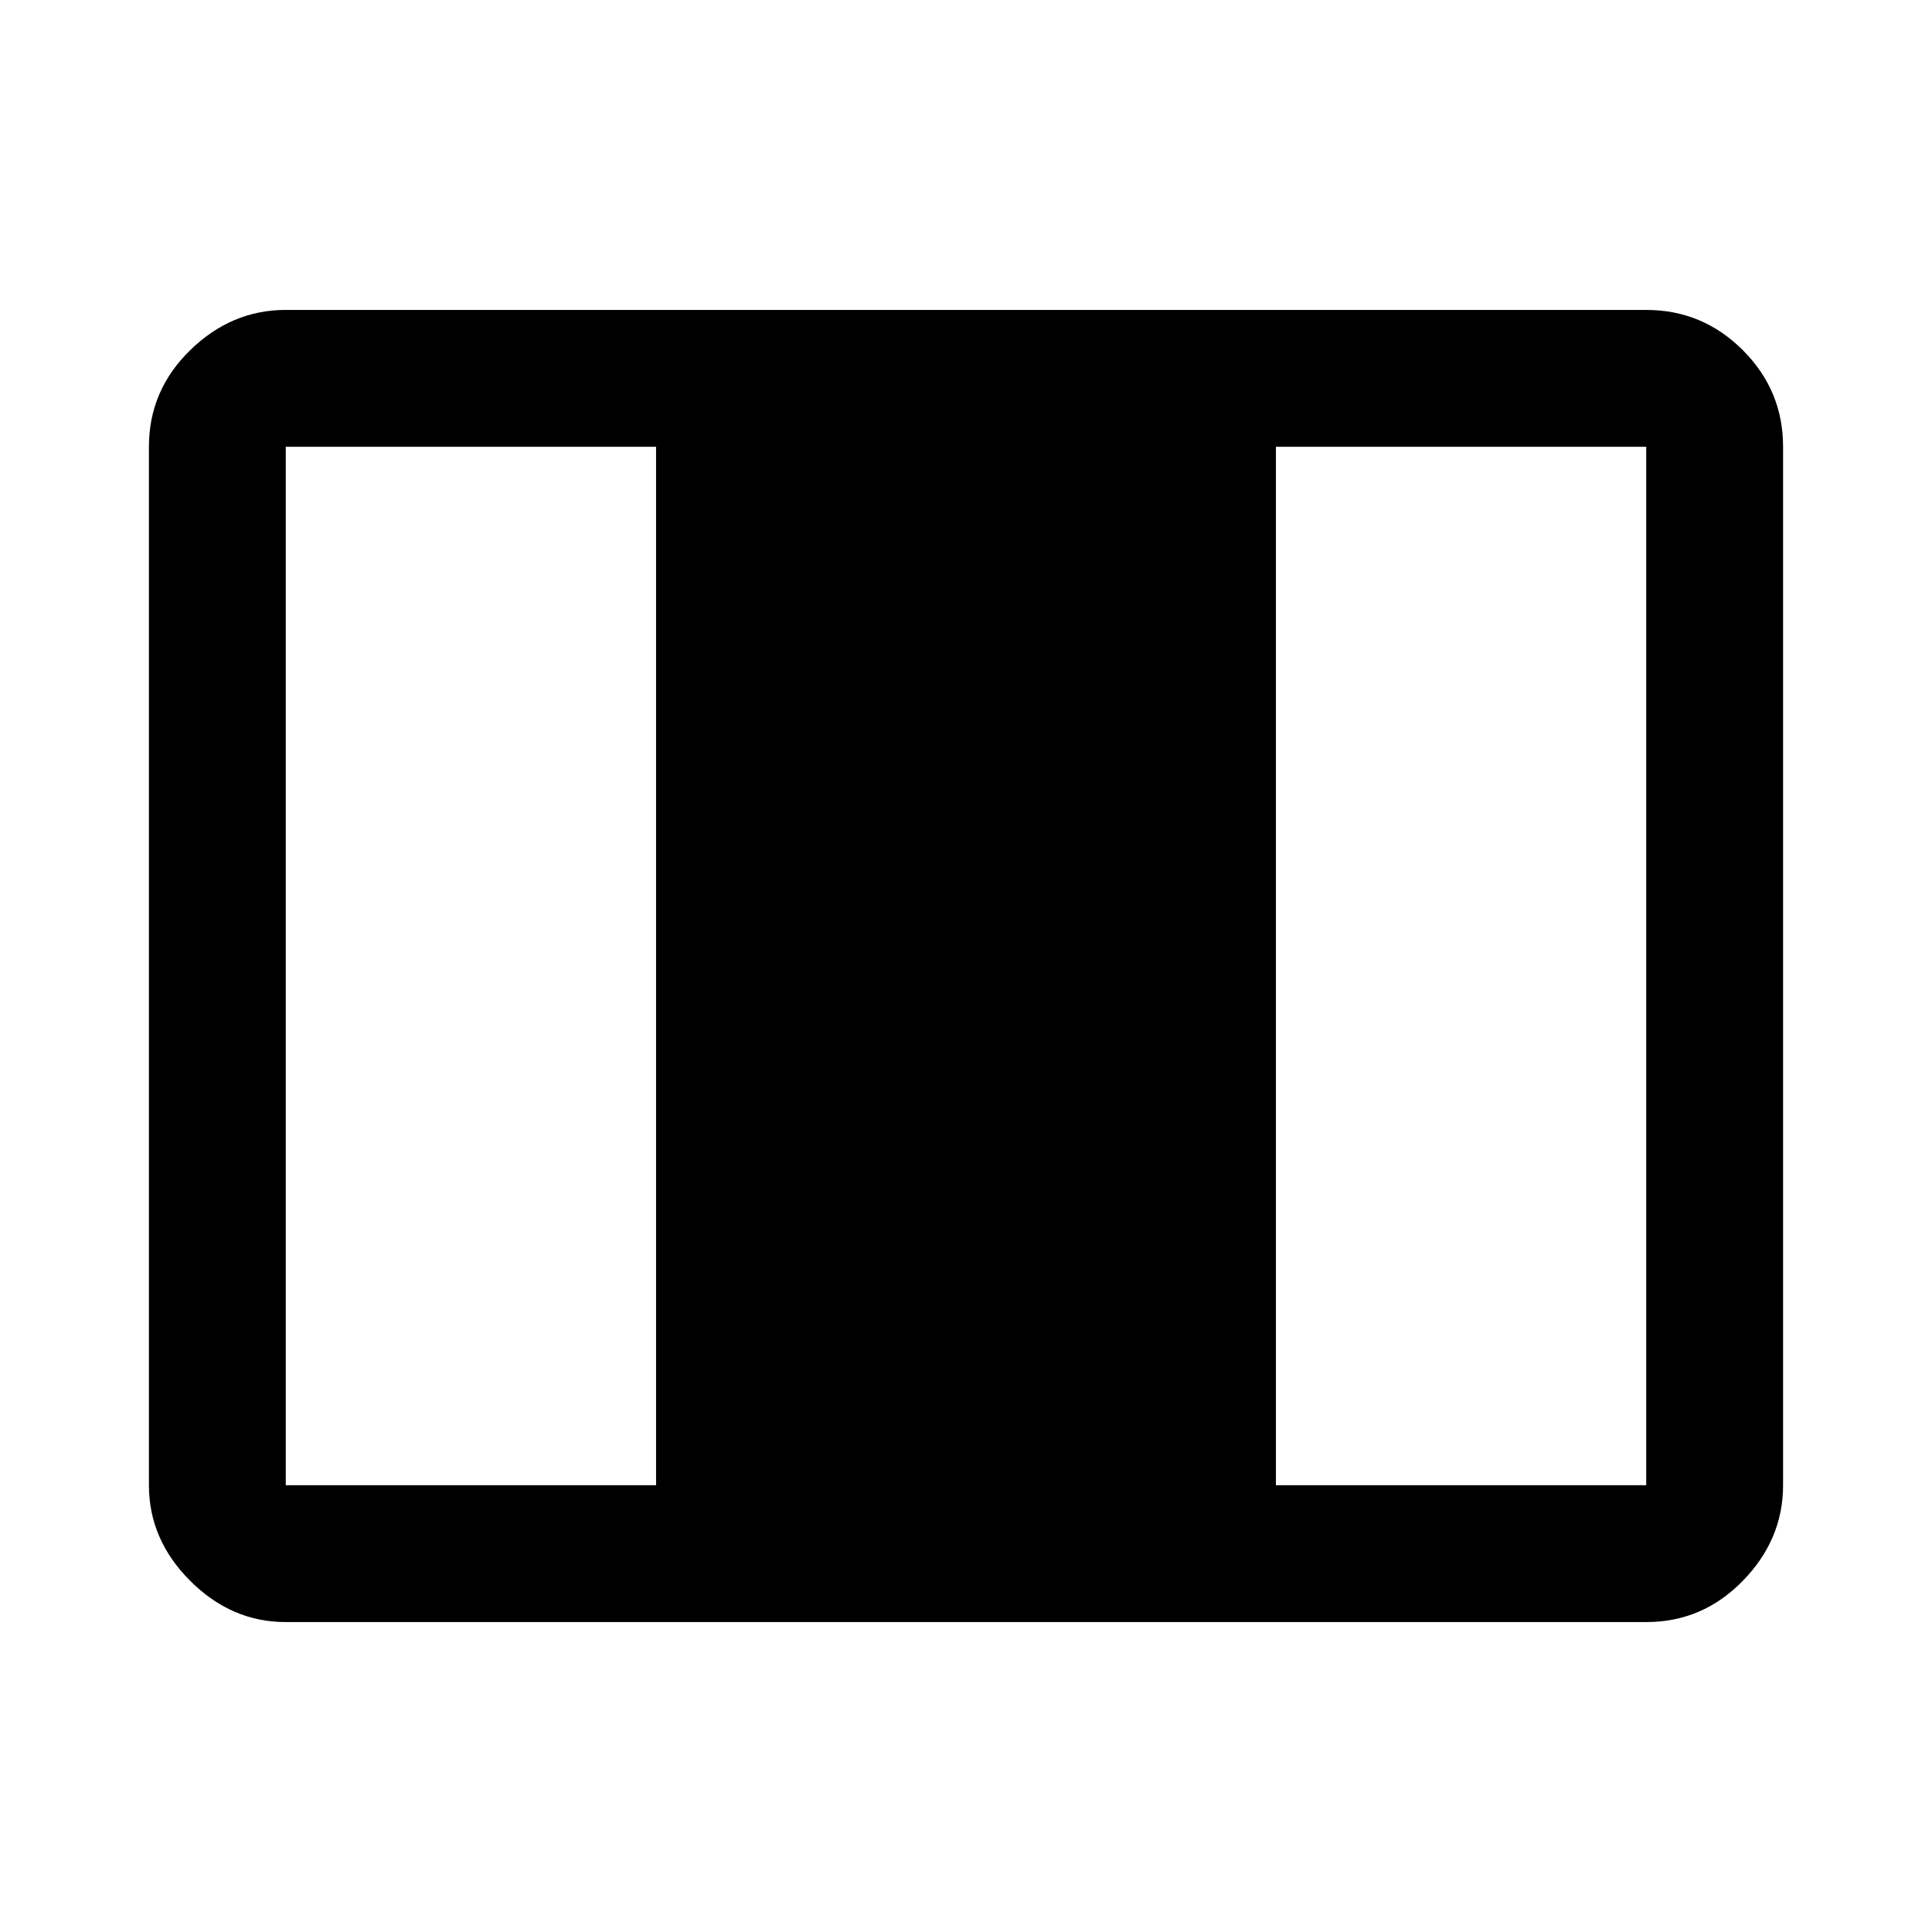 <svg xmlns="http://www.w3.org/2000/svg" height="48" width="48"><path d="M7.1 40.3q-1.35 0-2.375-1.025T3.7 36.9V11.1q0-1.4 1.025-2.4t2.375-1h33.8q1.4 0 2.4 1t1 2.4v25.8q0 1.35-1 2.375T40.9 40.3Zm0-3.4h9.2V11.1H7.1v25.8Zm24.6 0h9.2V11.1h-9.2Z"/></svg>